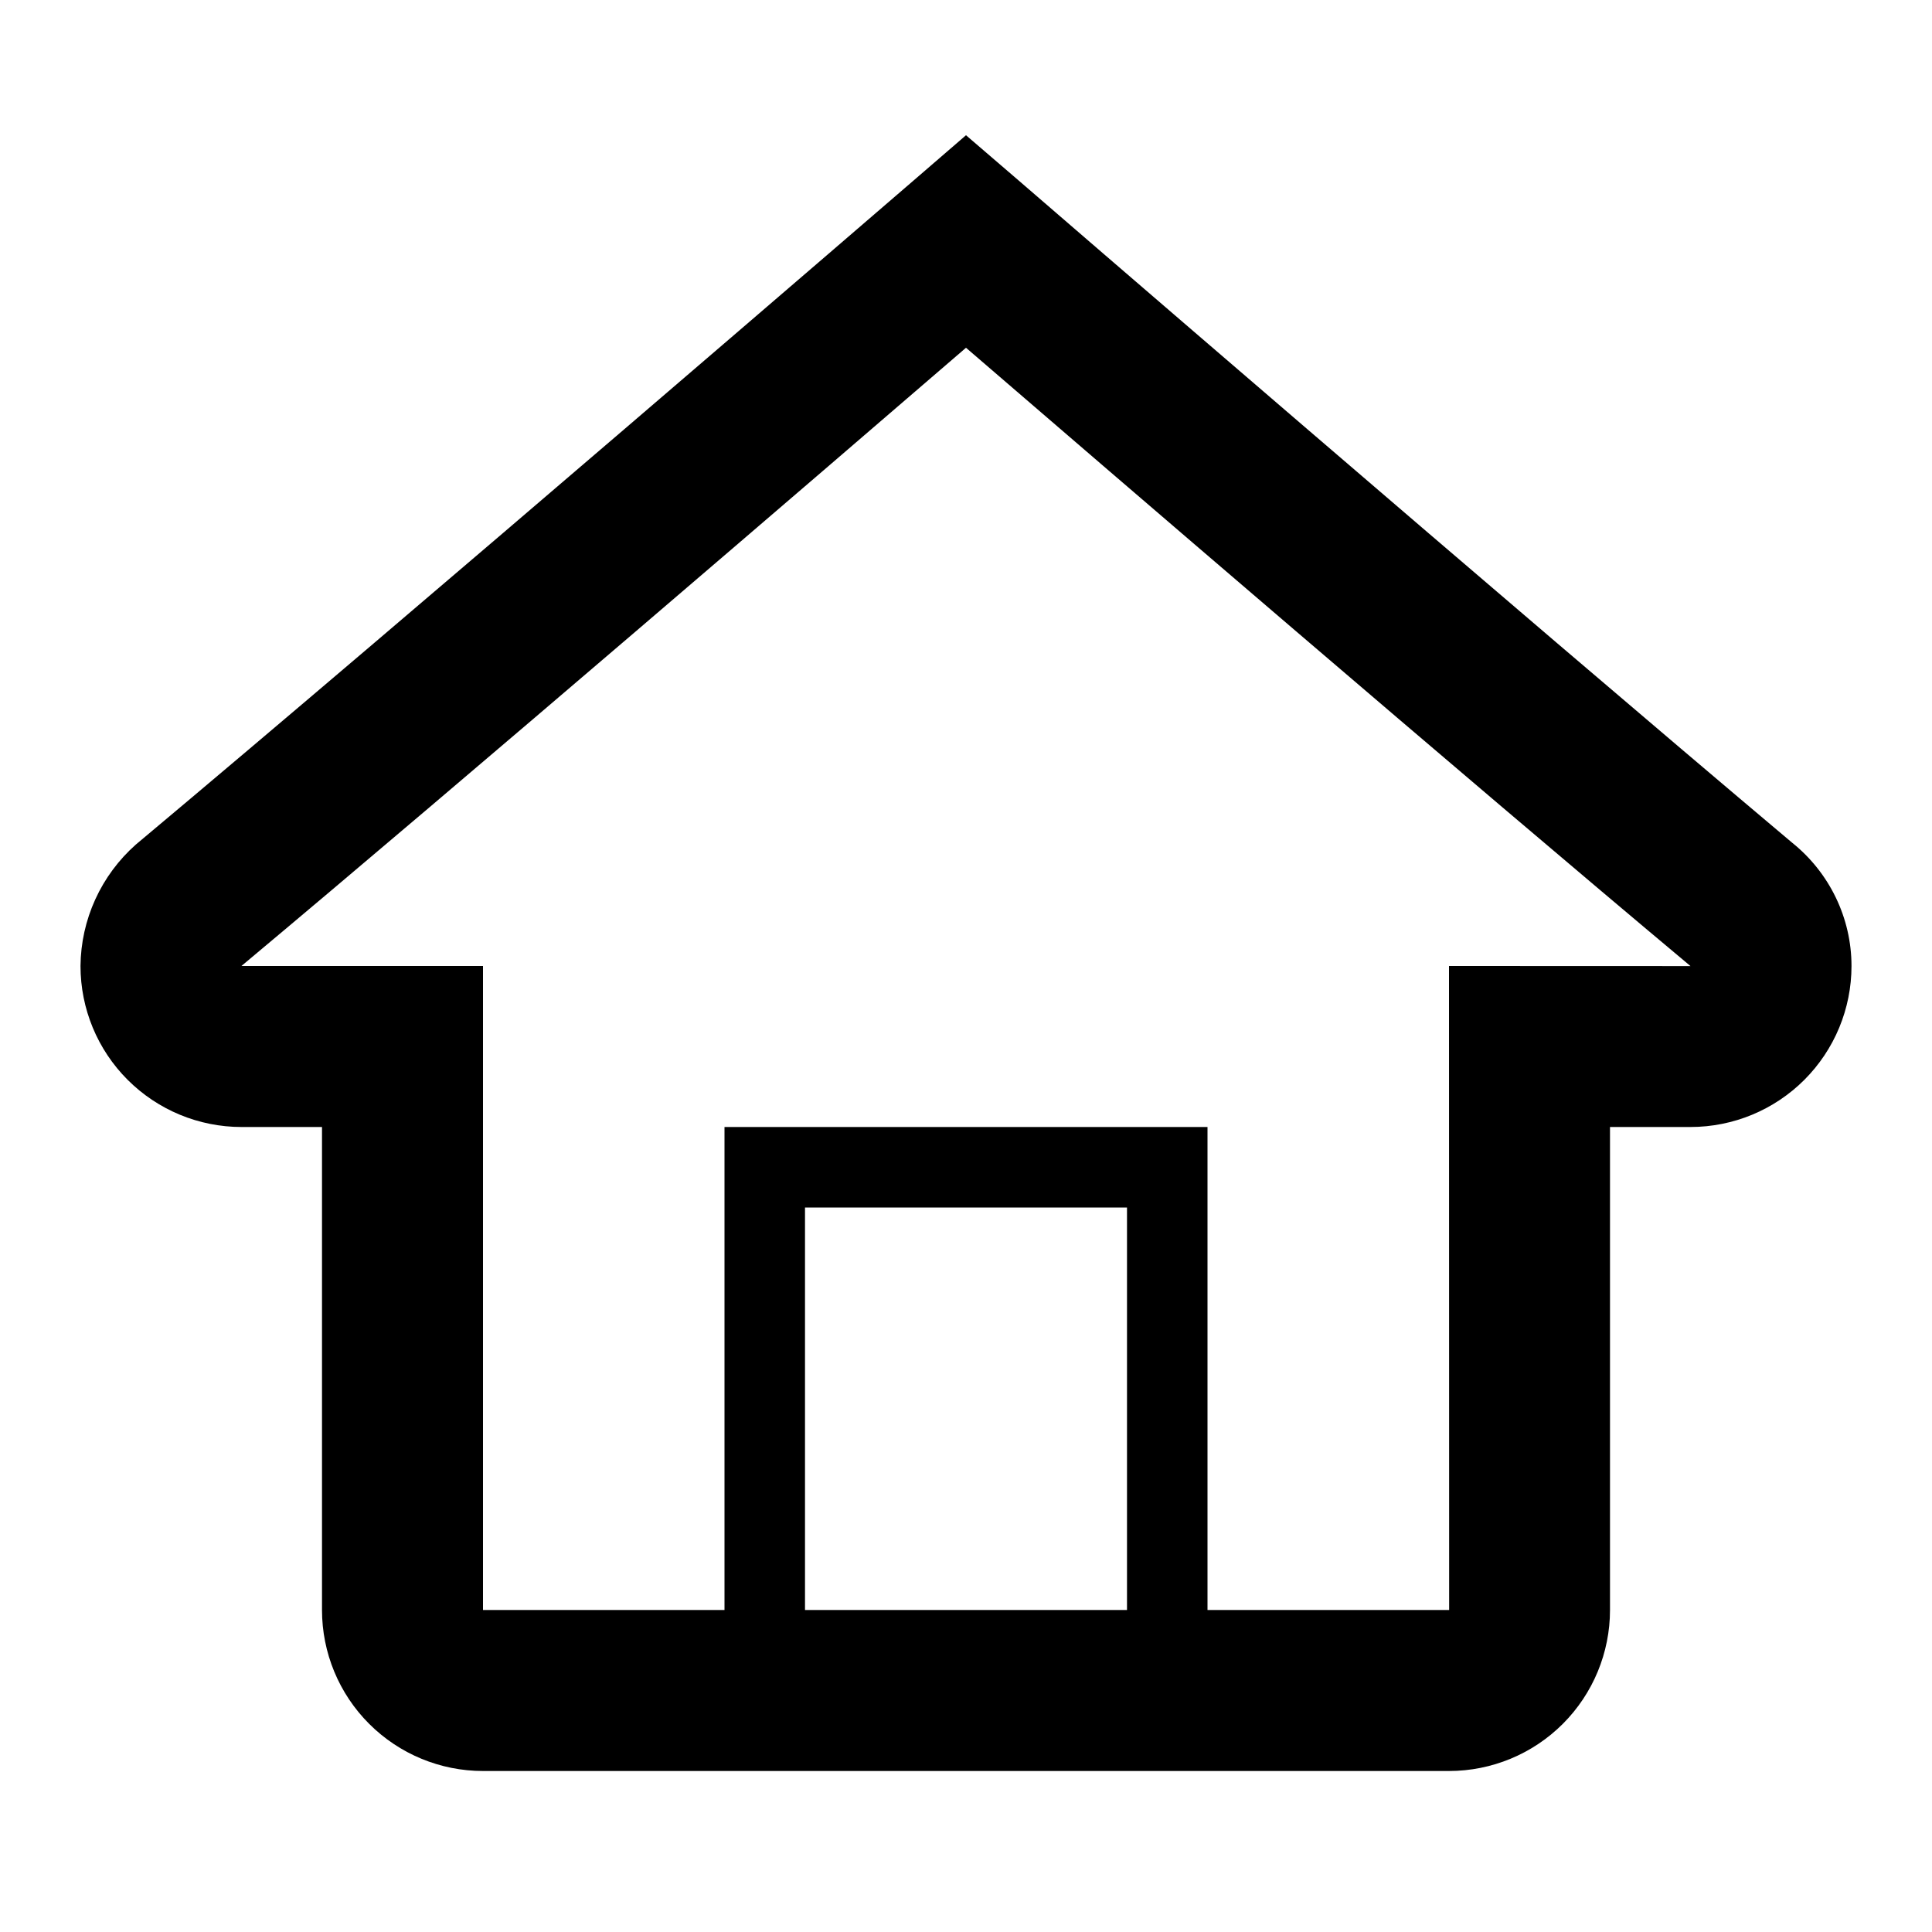 <svg width="66" height="66" viewBox="0 0 66 66" fill="none" xmlns="http://www.w3.org/2000/svg">
<path d="M61.221 28.787C51.898 20.939 34.969 6.317 34.801 6.168L33 4.62L31.207 6.168C31.037 6.314 14.099 20.93 4.642 28.85C4.054 29.371 3.581 30.009 3.255 30.724C2.929 31.439 2.757 32.214 2.75 33C2.75 34.459 3.329 35.858 4.361 36.889C5.392 37.92 6.791 38.5 8.25 38.5H11V55C11 56.459 11.579 57.858 12.611 58.889C13.642 59.92 15.041 60.5 16.5 60.5H49.5C50.959 60.5 52.358 59.92 53.389 58.889C54.42 57.858 55 56.459 55 55V38.5H57.75C59.209 38.5 60.608 37.92 61.639 36.889C62.67 35.858 63.25 34.459 63.25 33C63.25 31.355 62.494 29.807 61.221 28.787ZM38.5 55H27.5V41.25H38.5V55ZM49.5 33L49.505 55H41.25V38.5H24.75V55H16.5V33H8.247C15.851 26.642 28.363 15.876 33 11.88C37.636 15.876 50.144 26.639 57.75 33.003L49.5 33Z" fill="black"/>
</svg>

